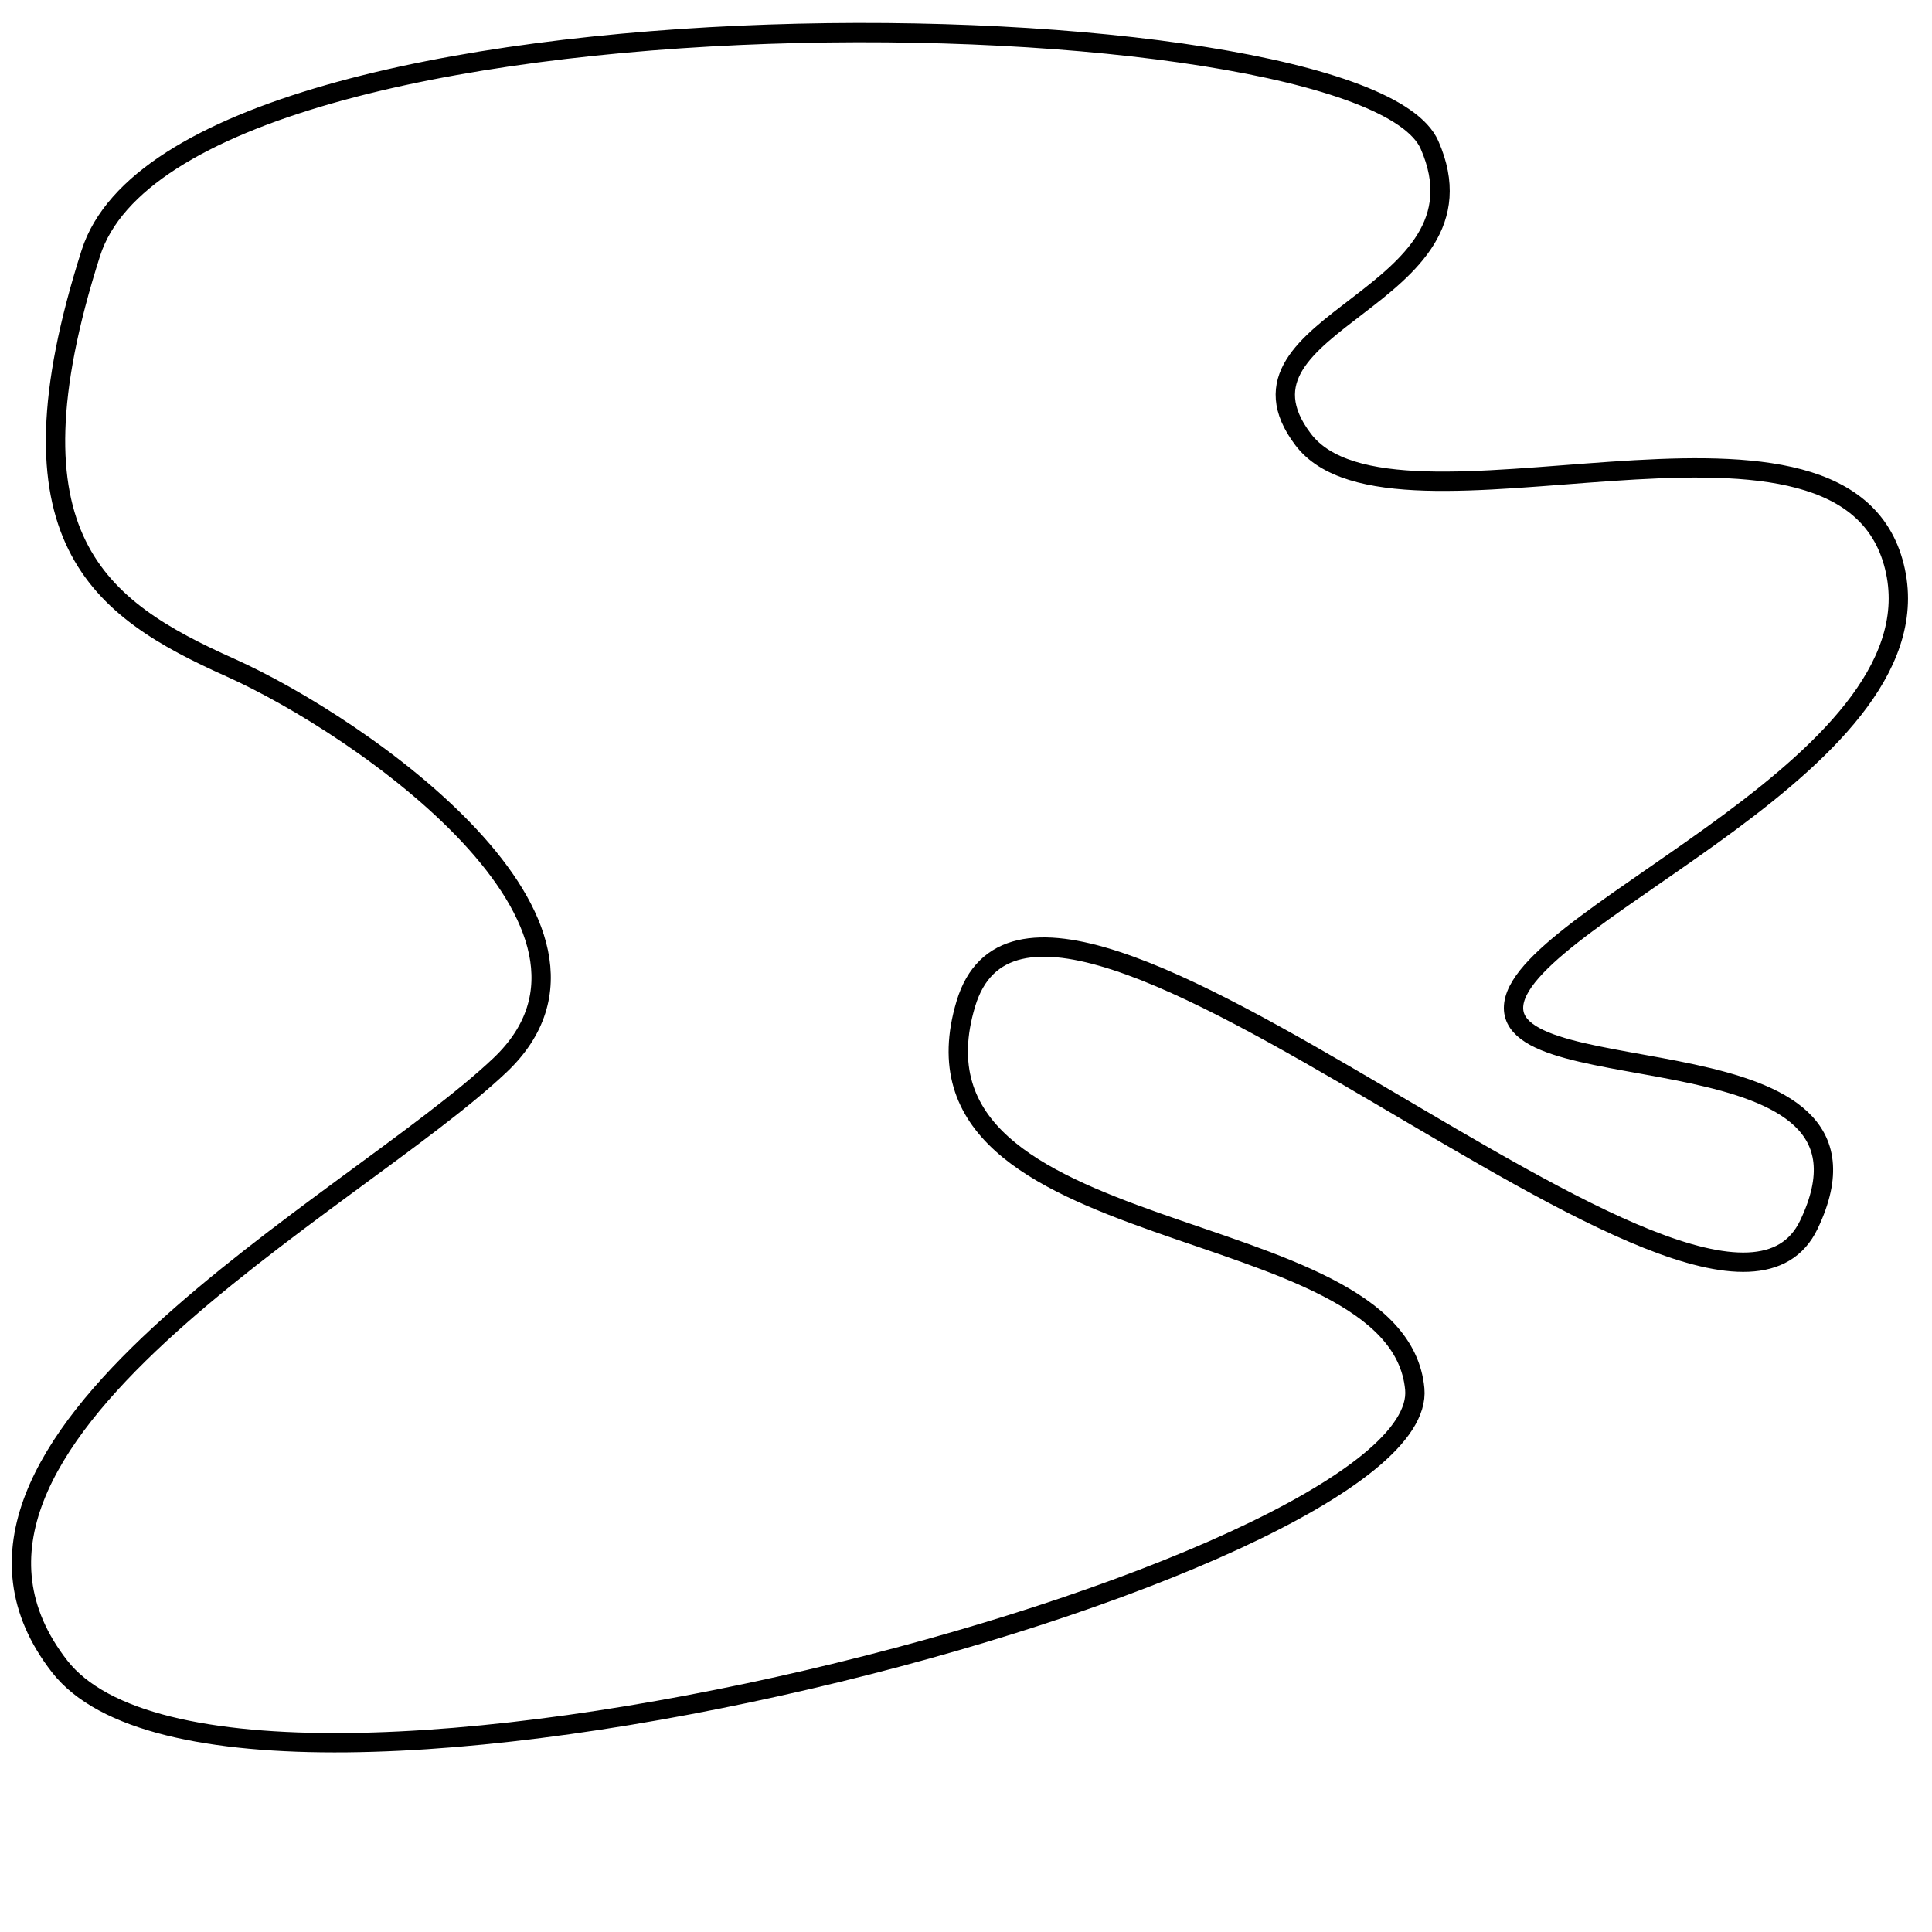 <?xml version="1.0" encoding="utf-8"?>
<!-- Generator: Adobe Illustrator 15.0.0, SVG Export Plug-In . SVG Version: 6.00 Build 0)  -->
<!DOCTYPE svg PUBLIC "-//W3C//DTD SVG 1.1//EN" "http://www.w3.org/Graphics/SVG/1.1/DTD/svg11.dtd">
<svg version="1.1" id="Layer_1" xmlns="http://www.w3.org/2000/svg" xmlns:xlink="http://www.w3.org/1999/xlink" x="0px" y="0px"
	 width="100px" height="100px" viewBox="0 0 100 100" enable-background="new 0 0 100 100" xml:space="preserve">
<path fill="none" stroke="#000000" d="M11.918,34.553c-6.817-3.052-11.926-6.7-7.217-21.452s65.782-13.599,69.291-5.6
	s-11.199,9.083-6.545,15.241s27.636-3.857,30.545,6.351S79.01,47.209,78.355,51.955s20.201,1.117,15.273,11.432
	S53.883,39.009,49.992,51.955c-3.891,12.946,22.363,10.532,23.236,19.939S12.065,97.797,3.083,86.249S18.261,62.36,25.881,55.131
	S18.735,37.605,11.918,34.553z"/>
</svg>
